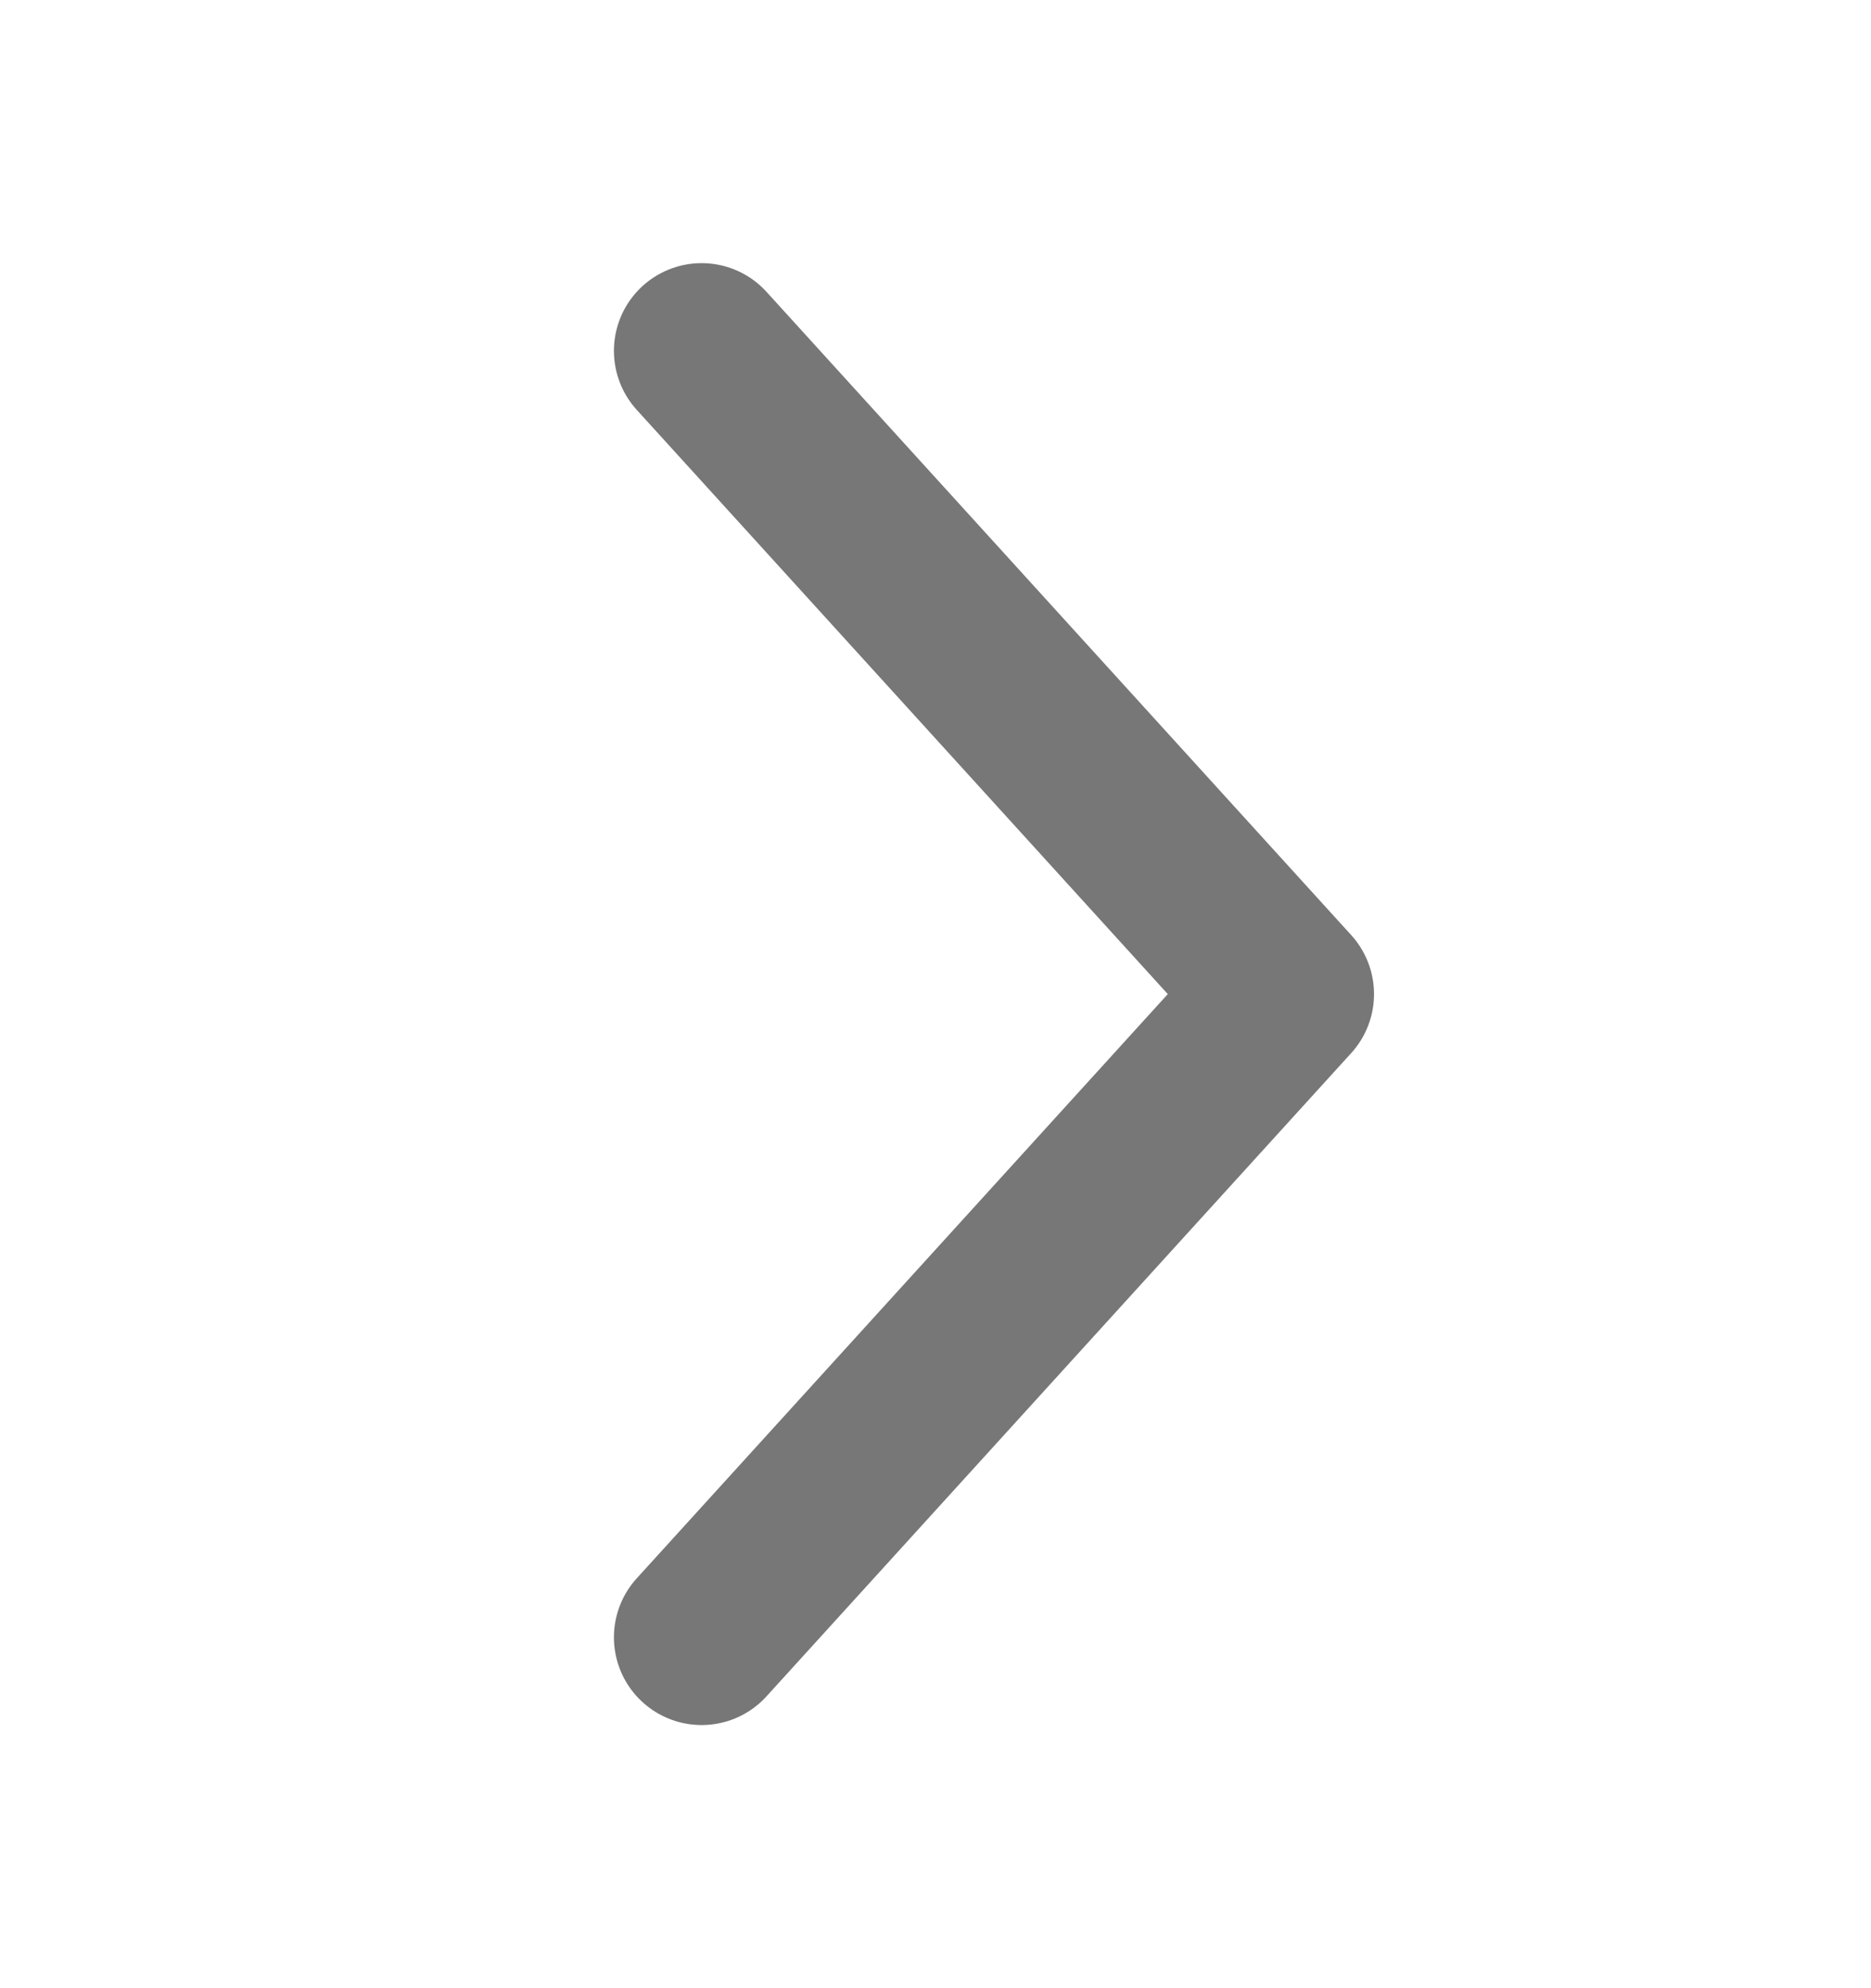 <svg width="16" height="17" viewBox="0 0 16 17" fill="none" xmlns="http://www.w3.org/2000/svg">
<path d="M6 14L11 8.5L6 3" stroke="#777777" stroke-width="1.5" stroke-linecap="round" stroke-linejoin="round"/>
</svg>
